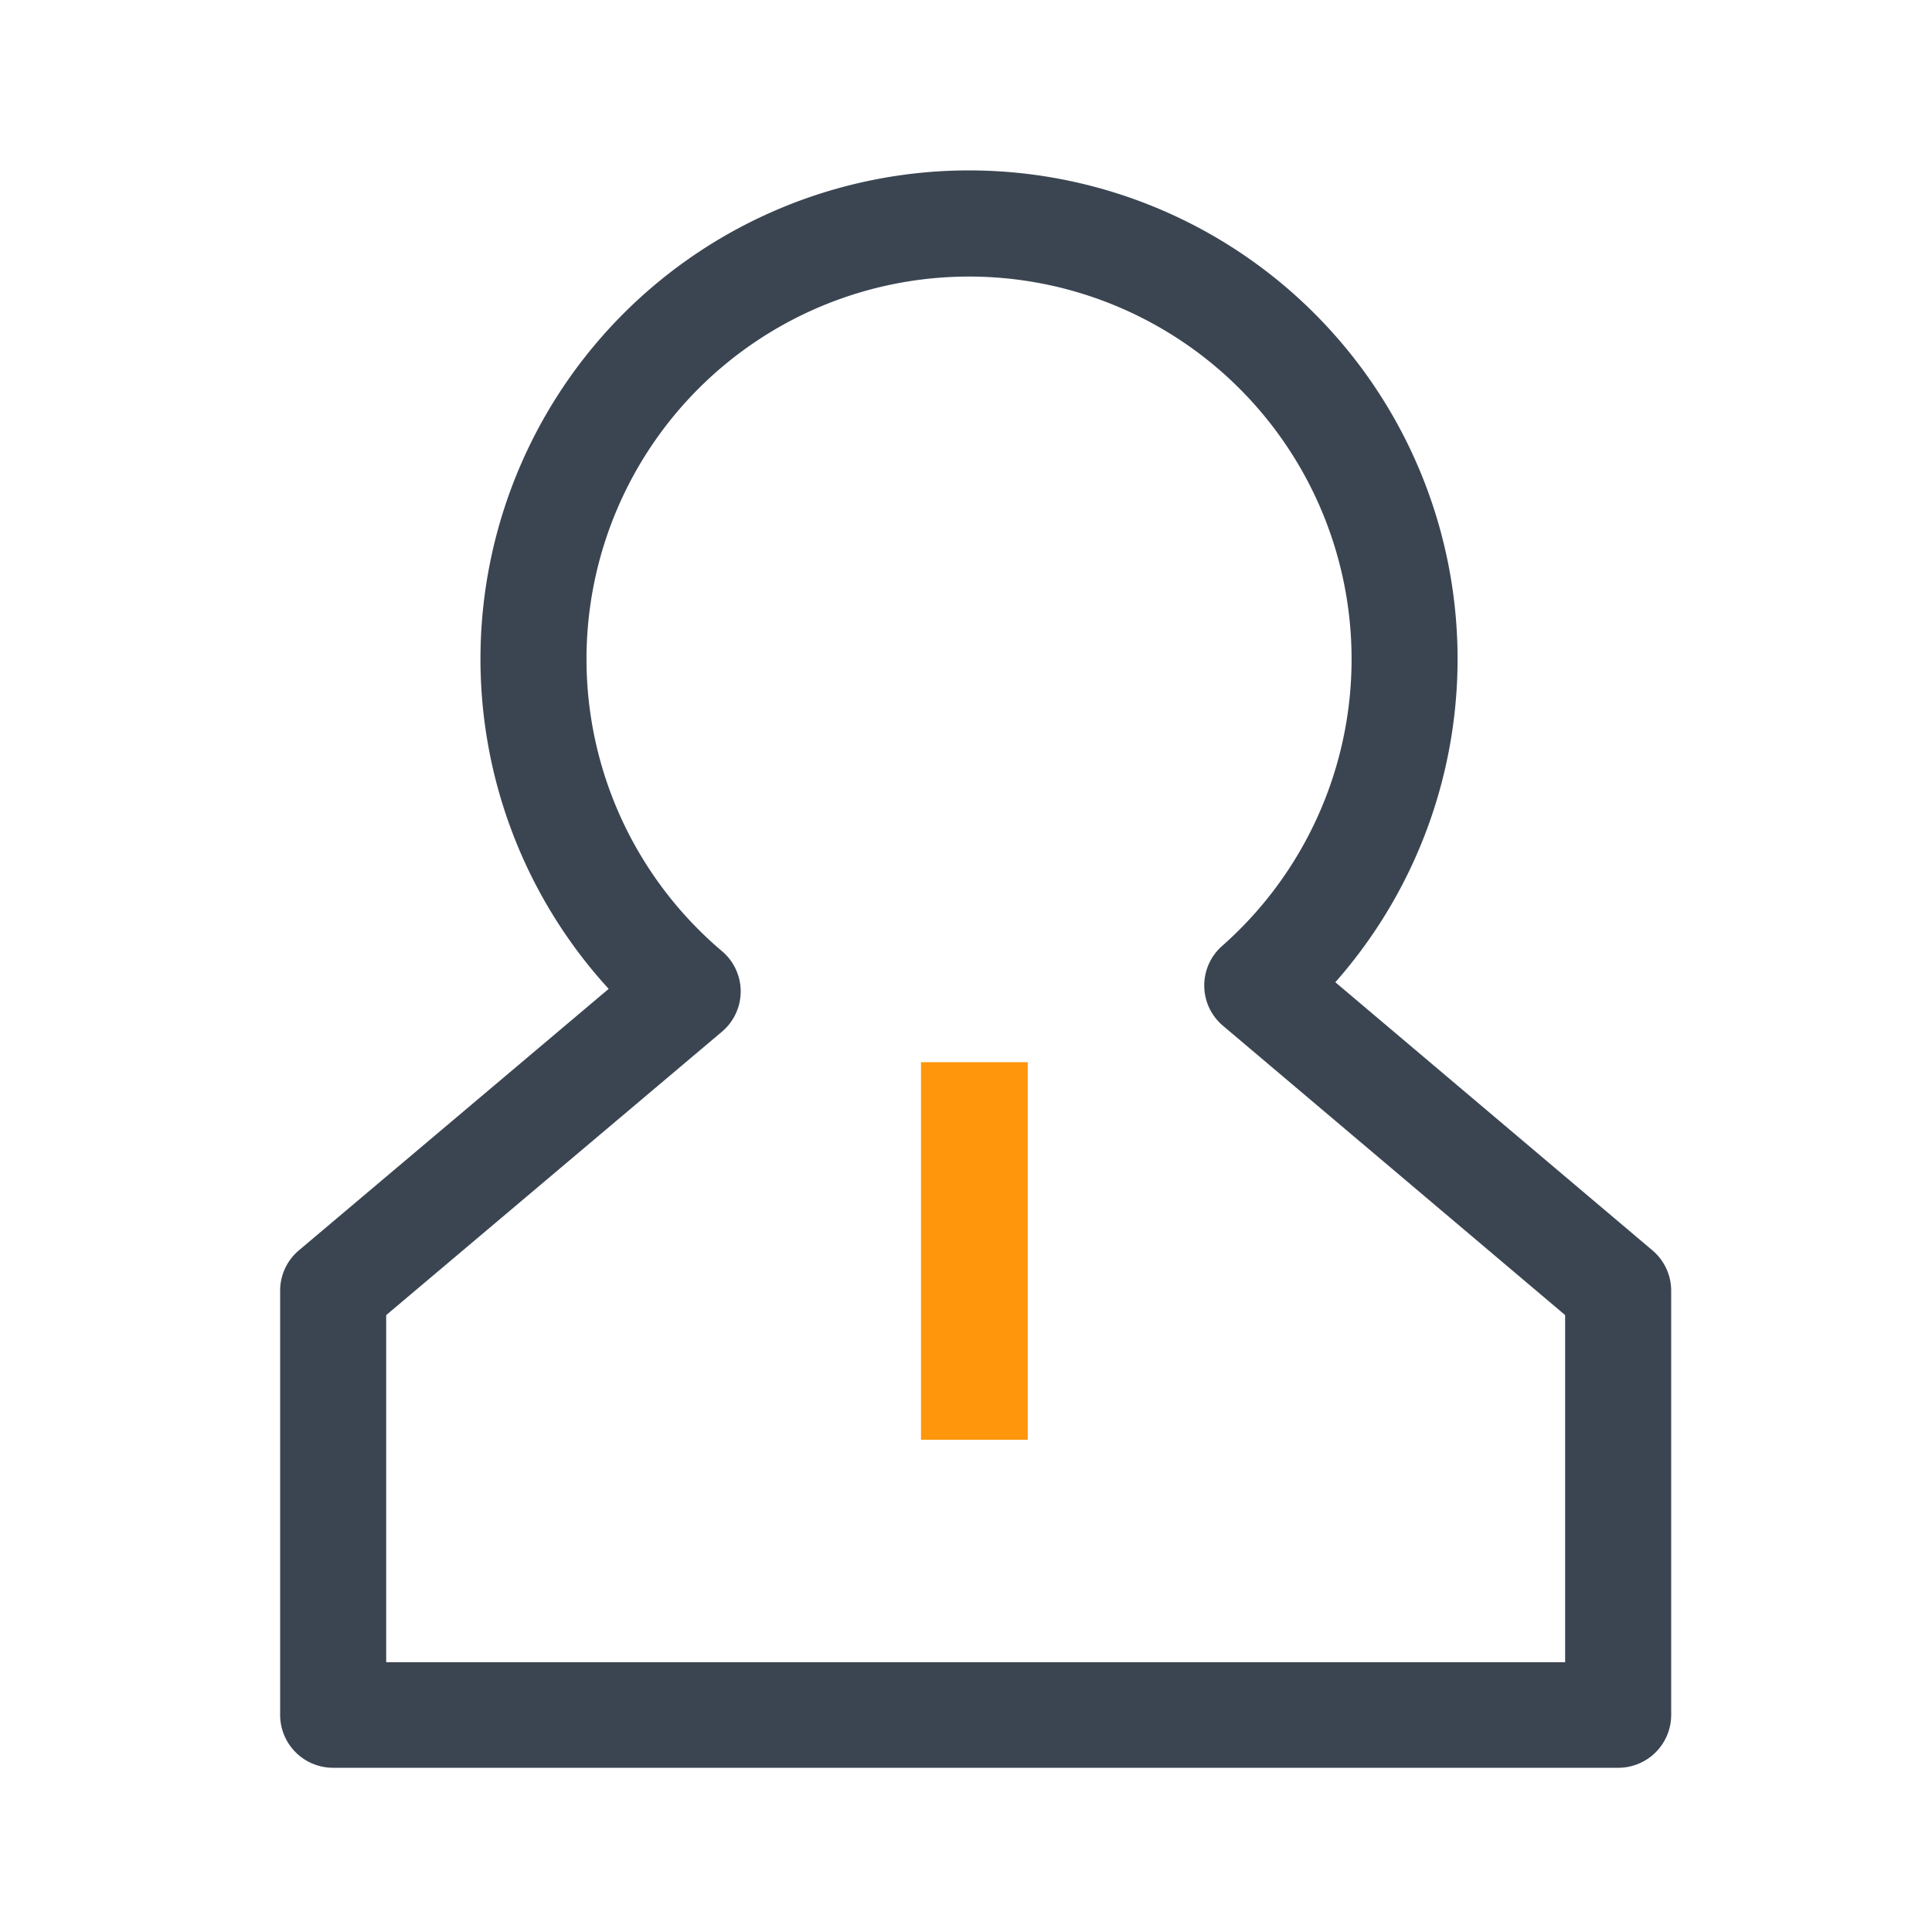 <?xml version="1.0" standalone="no"?><!DOCTYPE svg PUBLIC "-//W3C//DTD SVG 1.1//EN" "http://www.w3.org/Graphics/SVG/1.1/DTD/svg11.dtd"><svg t="1630054089716" class="icon" viewBox="0 0 1024 1024" version="1.1" xmlns="http://www.w3.org/2000/svg" p-id="8794" width="32" height="32" xmlns:xlink="http://www.w3.org/1999/xlink"><defs><style type="text/css"></style></defs><path d="M857.656 936.96H176.584A28.047 28.047 0 0 1 148.48 908.969v-224.901a27.945 27.945 0 0 1 9.933-21.35l164.198-138.598a258.944 258.944 0 1 1 385.142-3.512l168.09 142.126a27.955 27.955 0 0 1 9.917 21.335v224.901a28.047 28.047 0 0 1-28.104 27.991zM204.687 880.983h624.865v-183.962L648.192 543.667a27.909 27.909 0 0 1-0.425-42.307 202.752 202.752 0 1 0-265.119 2.755 27.914 27.914 0 0 1 0 42.706L204.687 697.037v183.946z" fill="#3B4552" p-id="8795"></path><path d="M544.732 763.1H488.146v-200.115h56.586v200.115z" fill="#FF960B" p-id="8796"></path></svg>